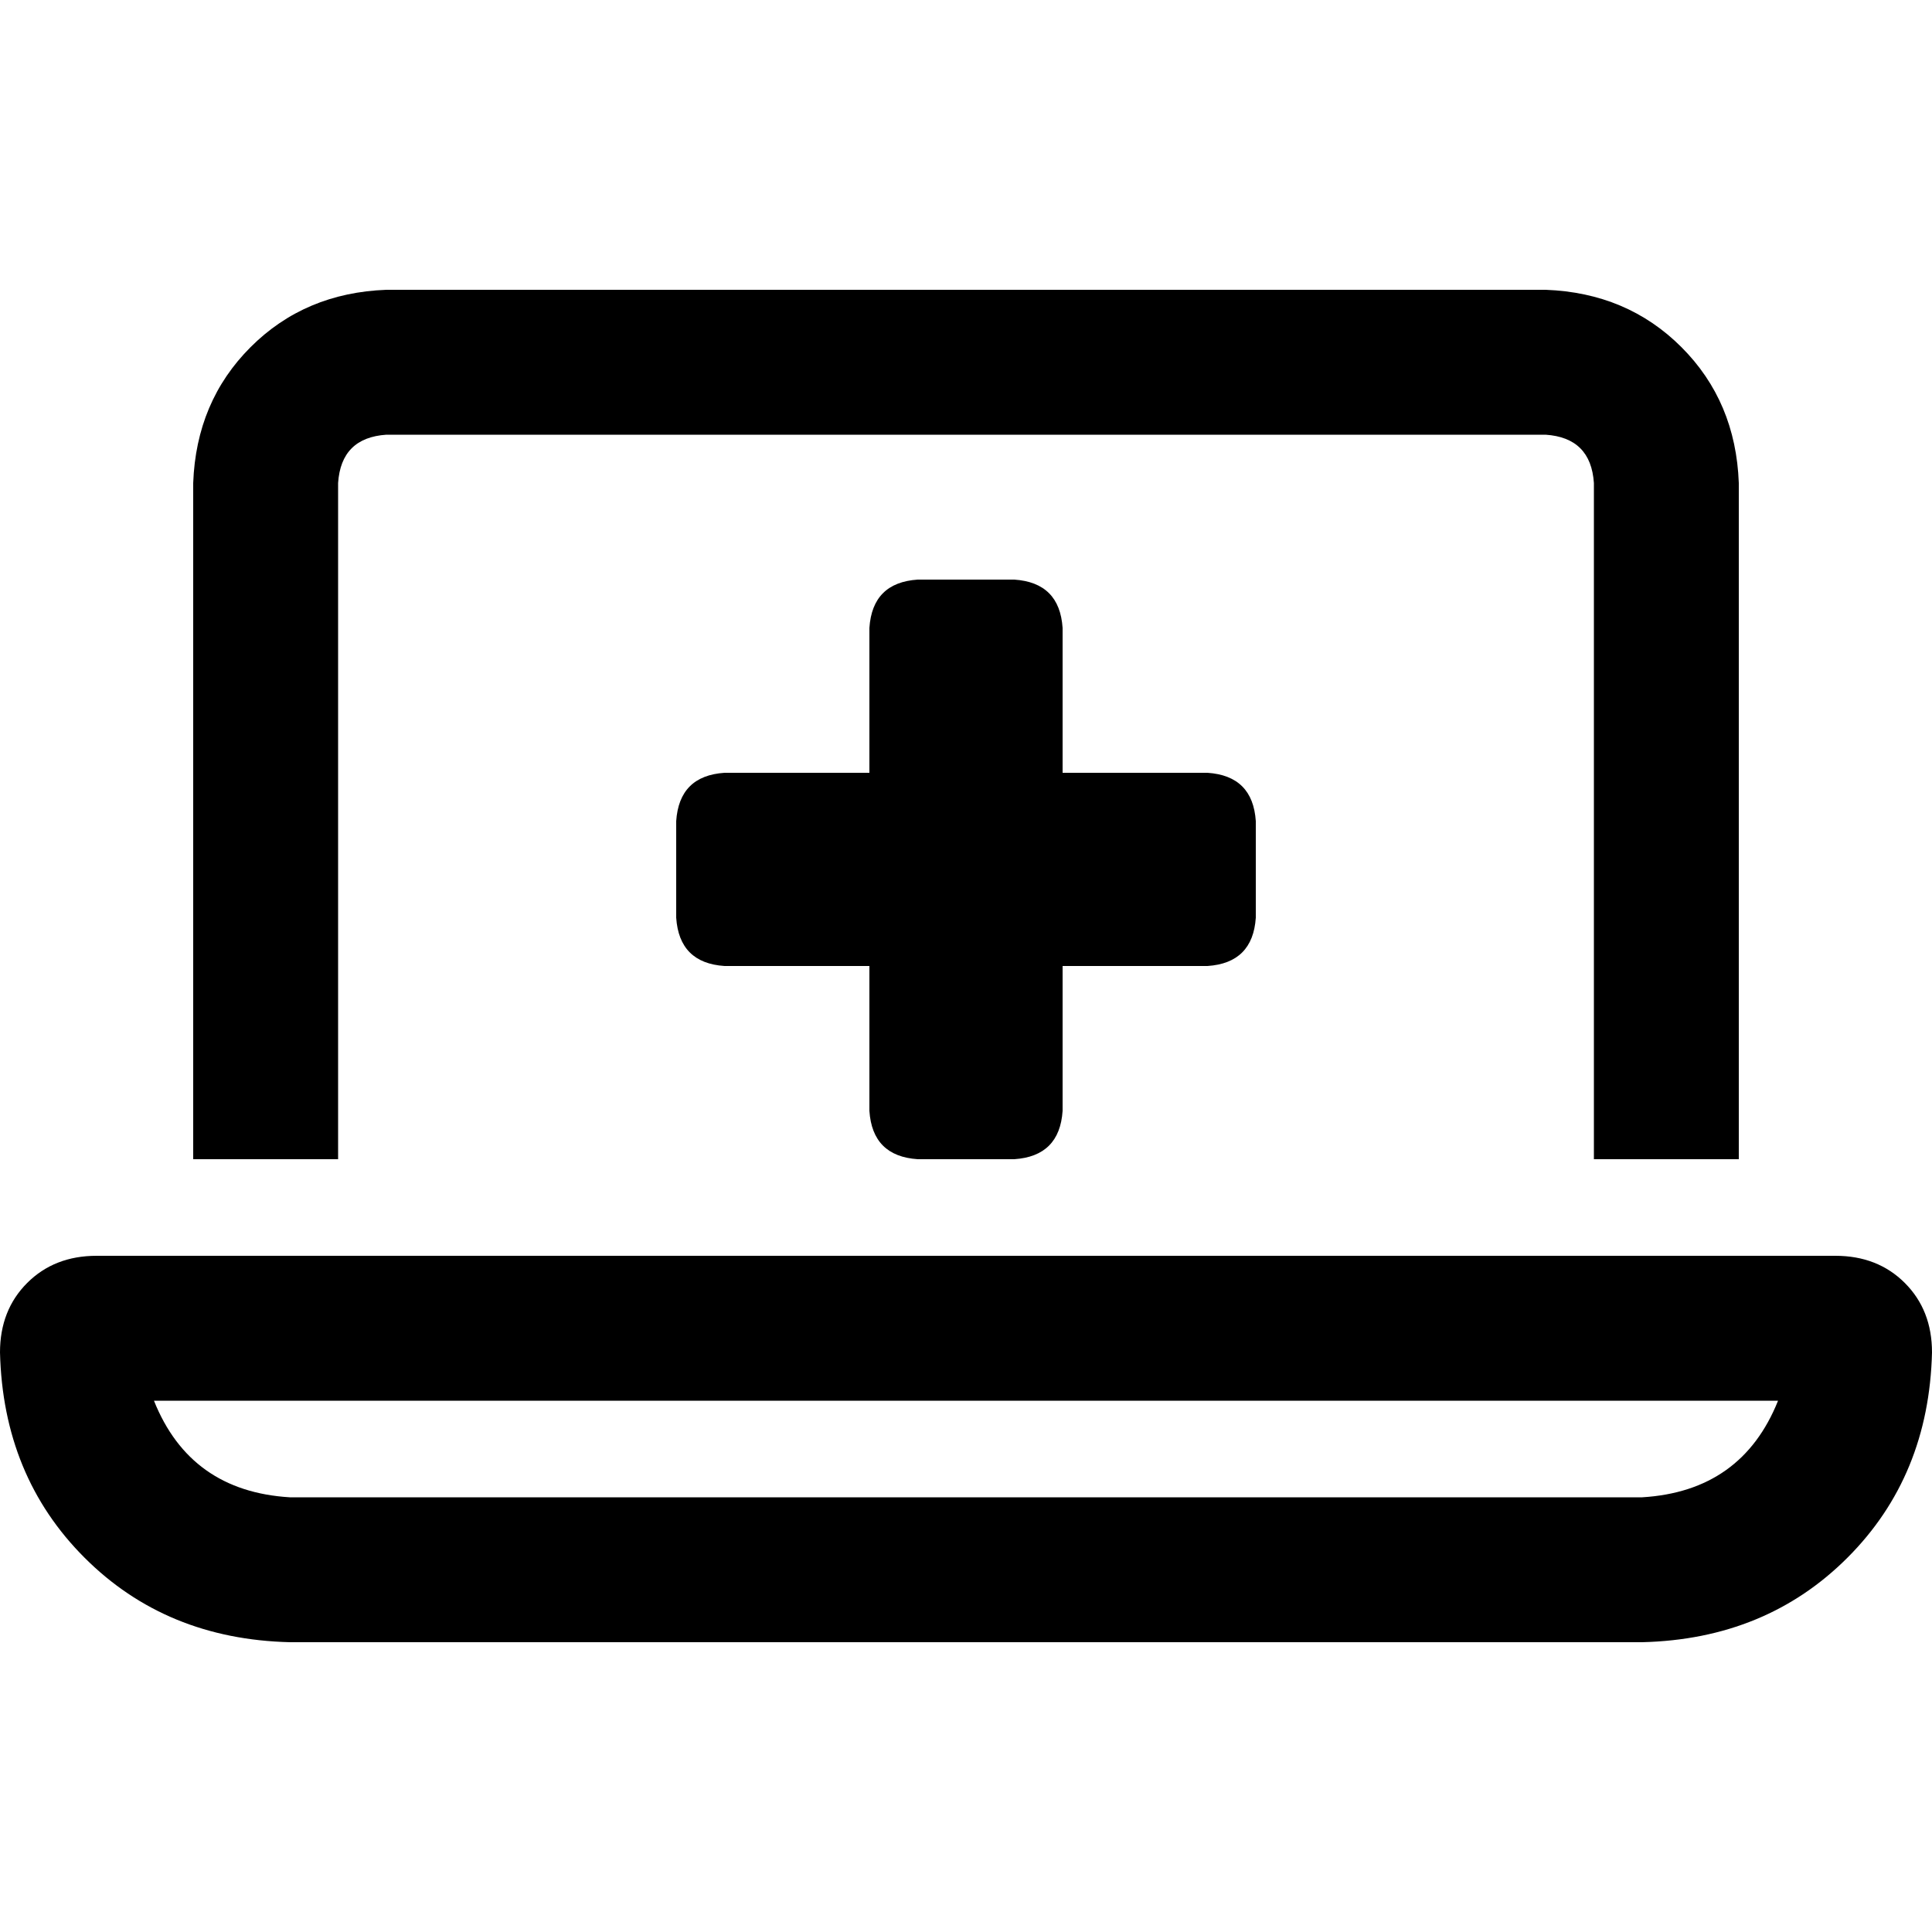 <svg xmlns="http://www.w3.org/2000/svg" viewBox="0 0 512 512">
  <path d="M 102.4 115.2 L 409.6 115.2 L 102.4 115.2 L 409.6 115.2 Q 421.6 116 422.4 128 L 422.4 307.2 L 422.4 307.2 L 460.8 307.2 L 460.8 307.2 L 460.8 128 L 460.8 128 Q 460 106.4 445.6 92 Q 431.2 77.6 409.6 76.8 L 102.4 76.8 L 102.4 76.8 Q 80.8 77.6 66.4 92 Q 52 106.4 51.2 128 L 51.2 307.2 L 51.2 307.2 L 89.6 307.2 L 89.6 307.2 L 89.6 128 L 89.6 128 Q 90.4 116 102.4 115.2 L 102.4 115.2 Z M 40.8 371.2 L 471.2 371.2 L 40.8 371.2 L 471.2 371.2 Q 461.6 395.2 435.2 396.8 L 76.8 396.8 L 76.8 396.8 Q 50.4 395.2 40.8 371.2 L 40.8 371.2 Z M 25.6 332.8 Q 14.4 332.8 7.2 340 L 7.2 340 L 7.2 340 Q 0 347.2 0 358.4 Q 0.8 391.2 22.4 412.8 Q 44 434.4 76.8 435.2 L 435.2 435.2 L 435.2 435.2 Q 468 434.4 489.6 412.8 Q 511.2 391.2 512 358.4 Q 512 347.2 504.8 340 Q 497.6 332.8 486.4 332.8 L 25.6 332.8 L 25.6 332.8 Z M 230.4 166.4 L 230.4 204.8 L 230.4 166.4 L 230.4 204.8 L 192 204.8 L 192 204.8 Q 180 205.6 179.2 217.6 L 179.2 243.2 L 179.2 243.2 Q 180 255.2 192 256 L 230.4 256 L 230.4 256 L 230.4 294.4 L 230.4 294.4 Q 231.2 306.4 243.2 307.2 L 268.8 307.2 L 268.8 307.2 Q 280.8 306.4 281.6 294.4 L 281.6 256 L 281.6 256 L 320 256 L 320 256 Q 332 255.2 332.8 243.2 L 332.8 217.6 L 332.8 217.6 Q 332 205.6 320 204.8 L 281.6 204.8 L 281.6 204.8 L 281.6 166.4 L 281.6 166.4 Q 280.8 154.4 268.8 153.6 L 243.2 153.6 L 243.2 153.6 Q 231.2 154.4 230.4 166.4 L 230.4 166.4 Z" />
</svg>